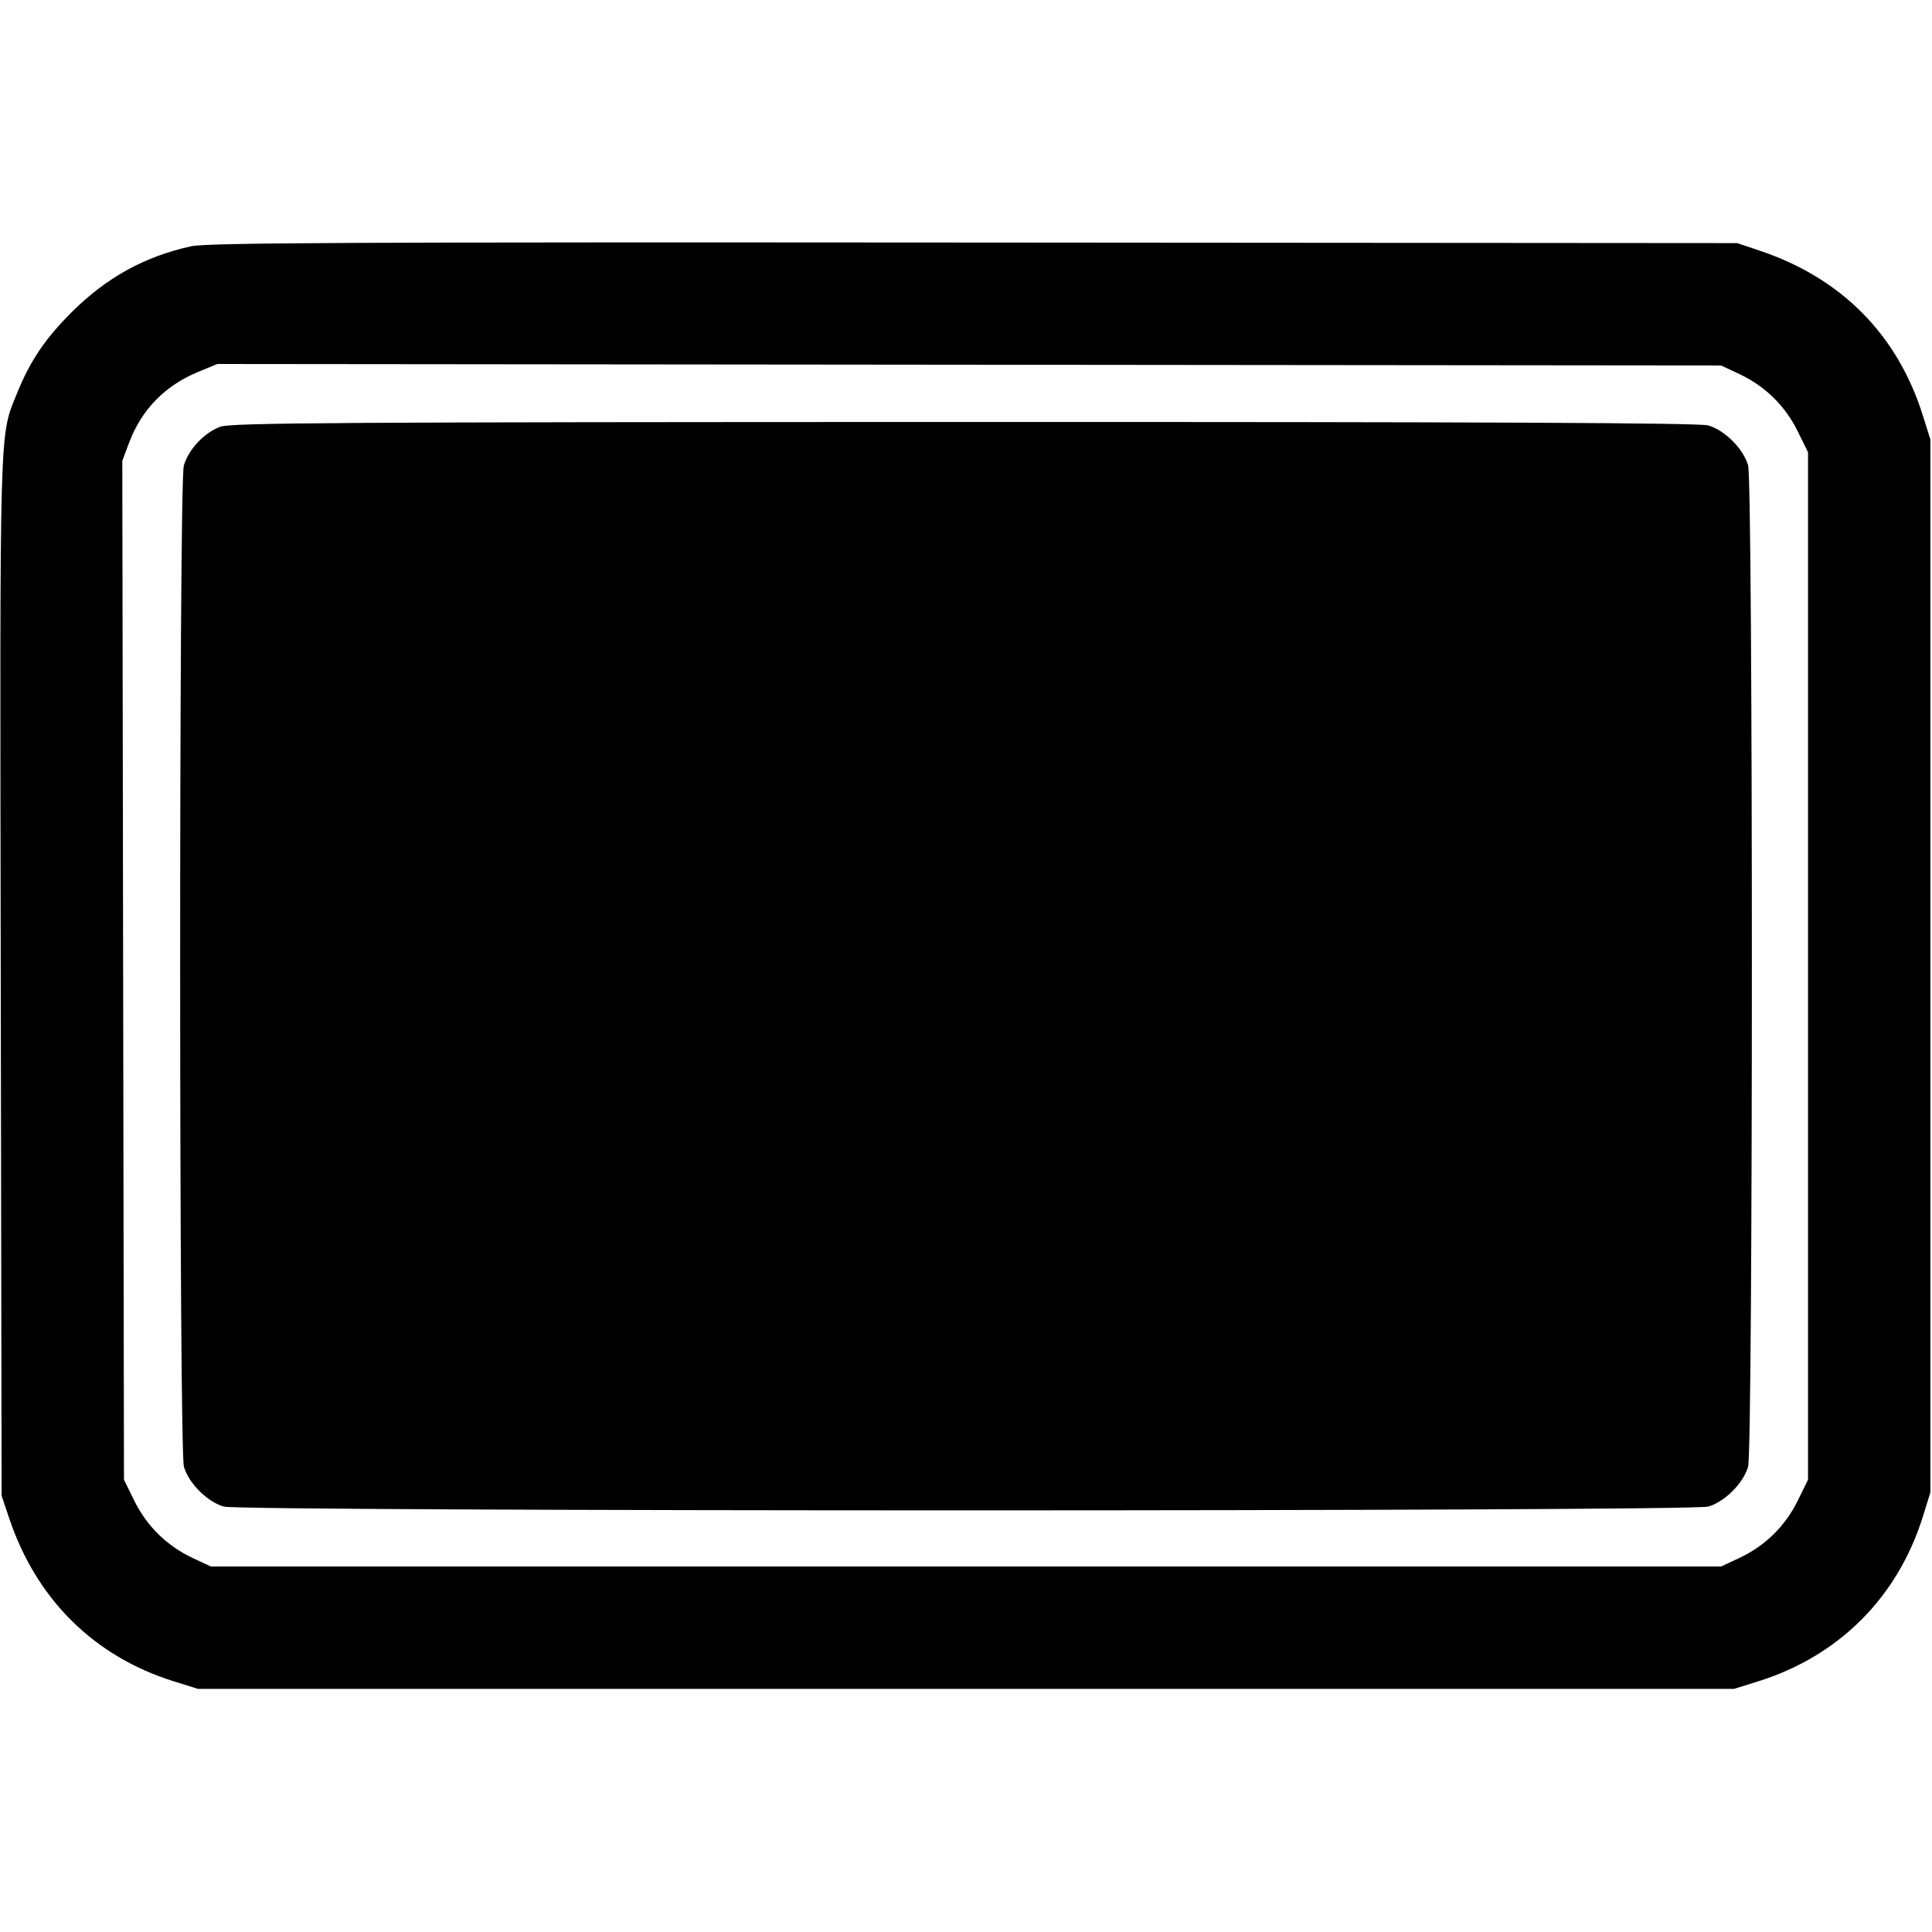 <svg xmlns="http://www.w3.org/2000/svg" width="512" height="512" viewBox="0 0 512 512"><path d="M50.658 65.269 C 38.294 67.971,28.131 73.593,18.862 82.862 C 11.950 89.775,7.944 95.730,4.545 104.143 C -0.227 115.959,-0.049 109.638,0.198 258.791 L 0.427 396.373 2.431 402.347 C 9.642 423.838,24.919 438.967,46.080 445.575 L 52.480 447.573 256.000 447.573 L 459.520 447.573 465.920 445.575 C 487.307 438.897,502.897 423.307,509.575 401.920 L 511.573 395.520 511.573 256.000 L 511.573 116.480 509.573 110.110 C 502.847 88.691,488.012 73.700,466.347 66.431 L 460.373 64.427 258.133 64.276 C 91.812 64.152,54.964 64.328,50.658 65.269 M460.949 99.124 C 467.730 102.302,473.086 107.546,476.373 114.224 L 479.147 119.857 479.147 256.000 L 479.147 392.143 476.373 397.776 C 473.086 404.454,467.730 409.698,460.949 412.876 L 456.107 415.147 256.000 415.147 L 55.893 415.147 51.051 412.876 C 44.270 409.698,38.914 404.454,35.627 397.776 L 32.853 392.143 32.632 257.138 L 32.411 122.132 34.197 117.359 C 37.486 108.567,43.724 102.174,52.559 98.537 L 57.600 96.461 256.853 96.657 L 456.107 96.853 460.949 99.124 M58.453 113.068 C 54.189 114.576,49.901 119.139,48.707 123.439 C 47.403 128.137,47.433 383.972,48.738 388.674 C 49.946 393.024,54.976 398.054,59.326 399.262 C 64.145 400.599,447.855 400.599,452.674 399.262 C 457.024 398.054,462.054 393.024,463.262 388.674 C 464.595 383.872,464.595 128.128,463.262 123.326 C 462.054 118.976,457.024 113.946,452.674 112.738 C 450.242 112.063,394.375 111.805,255.573 111.829 C 90.840 111.857,61.356 112.042,58.453 113.068 " stroke="none" fill="black" fill-rule="evenodd"></path></svg>